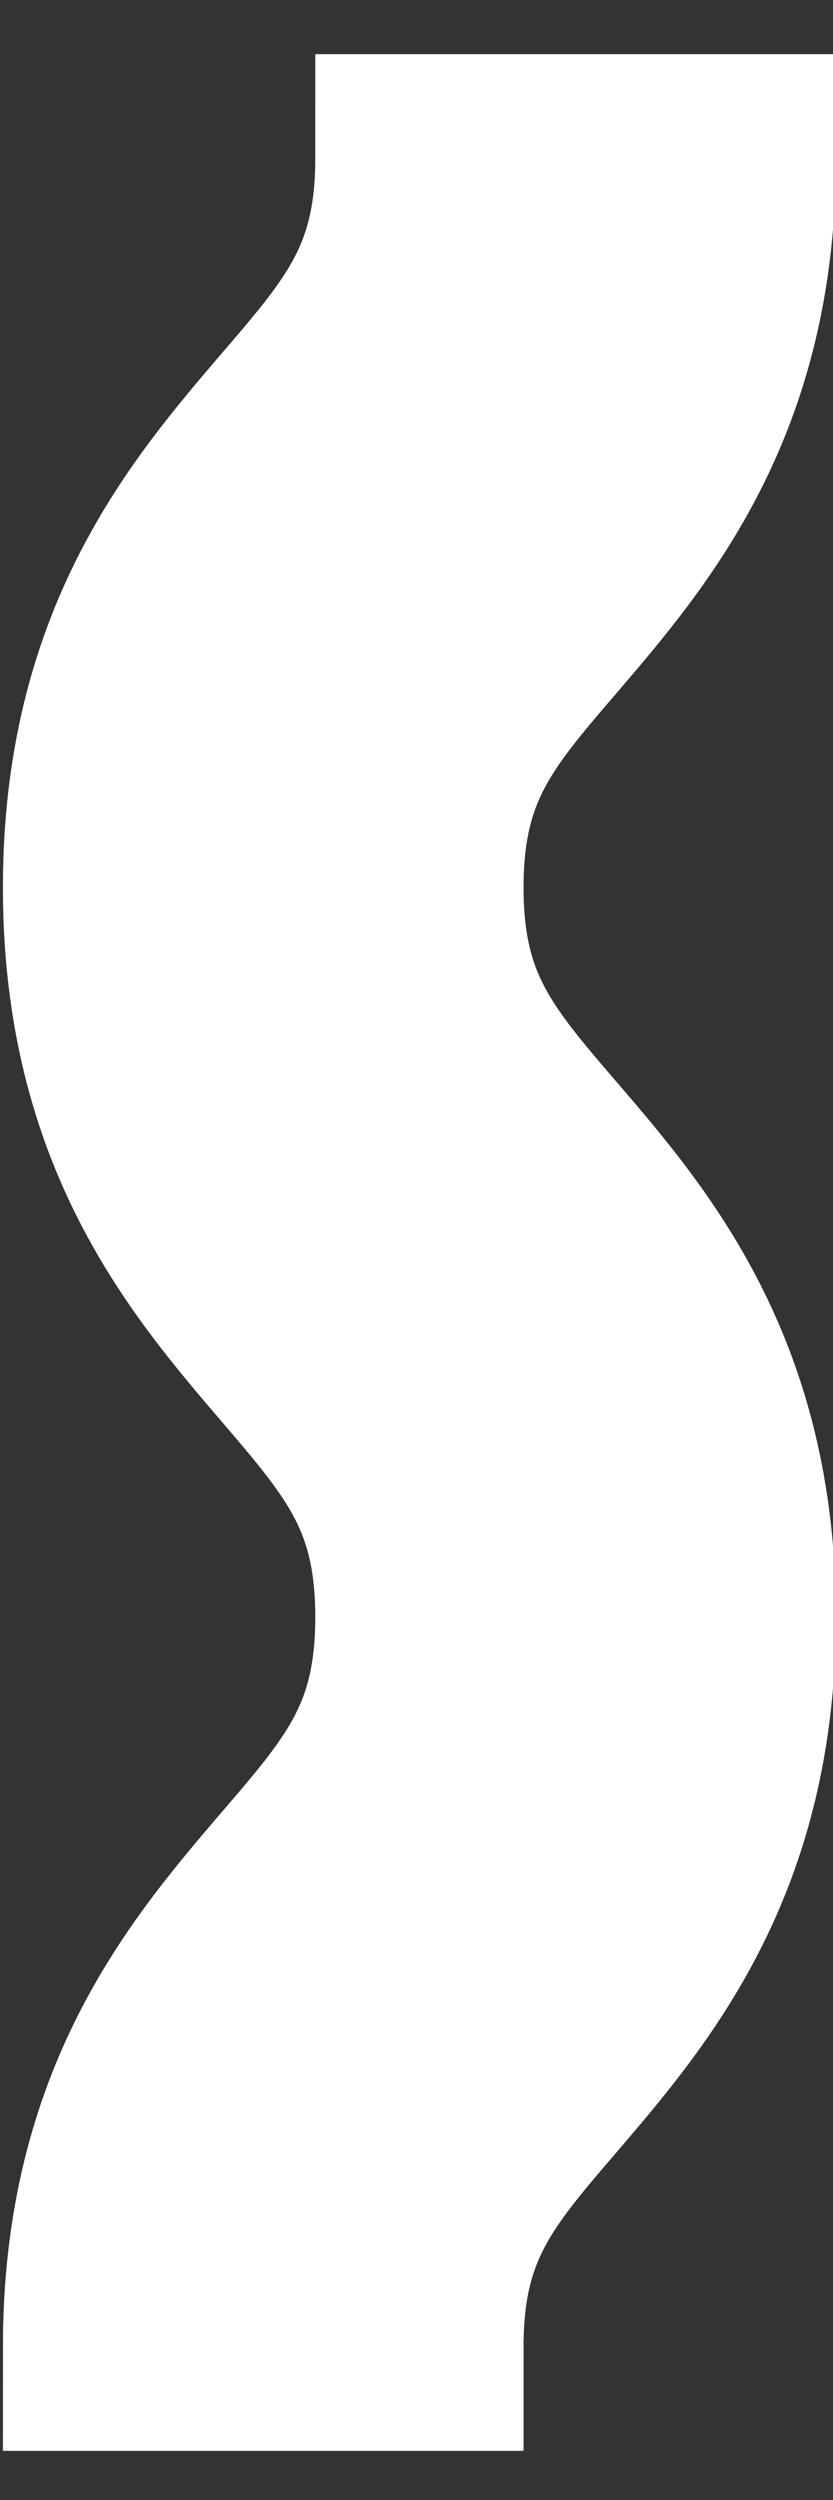 <?xml version="1.0" encoding="UTF-8" standalone="no"?><svg width='2' height='6' viewBox='0 0 2 6' fill='none' xmlns='http://www.w3.org/2000/svg'>
<rect x="0" y="0" width="2" height="6" fill="#333333" stroke="none"/>
<path d='M1.757 0.38H1.007C1.007 0.679 0.894 0.811 0.722 1.011C0.515 1.253 0.257 1.554 0.257 2.13C0.257 2.707 0.515 3.007 0.722 3.249C0.894 3.45 1.007 3.582 1.007 3.881C1.007 4.18 0.894 4.312 0.722 4.512C0.515 4.754 0.257 5.055 0.257 5.632H1.007C1.007 5.333 1.12 5.201 1.292 5.001C1.499 4.759 1.757 4.457 1.757 3.881C1.757 3.305 1.5 3.003 1.292 2.761C1.12 2.561 1.007 2.429 1.007 2.13C1.007 1.831 1.12 1.699 1.292 1.499C1.499 1.257 1.757 0.956 1.757 0.38Z' fill='white' stroke='white' stroke-width='0.5'/>
</svg>
